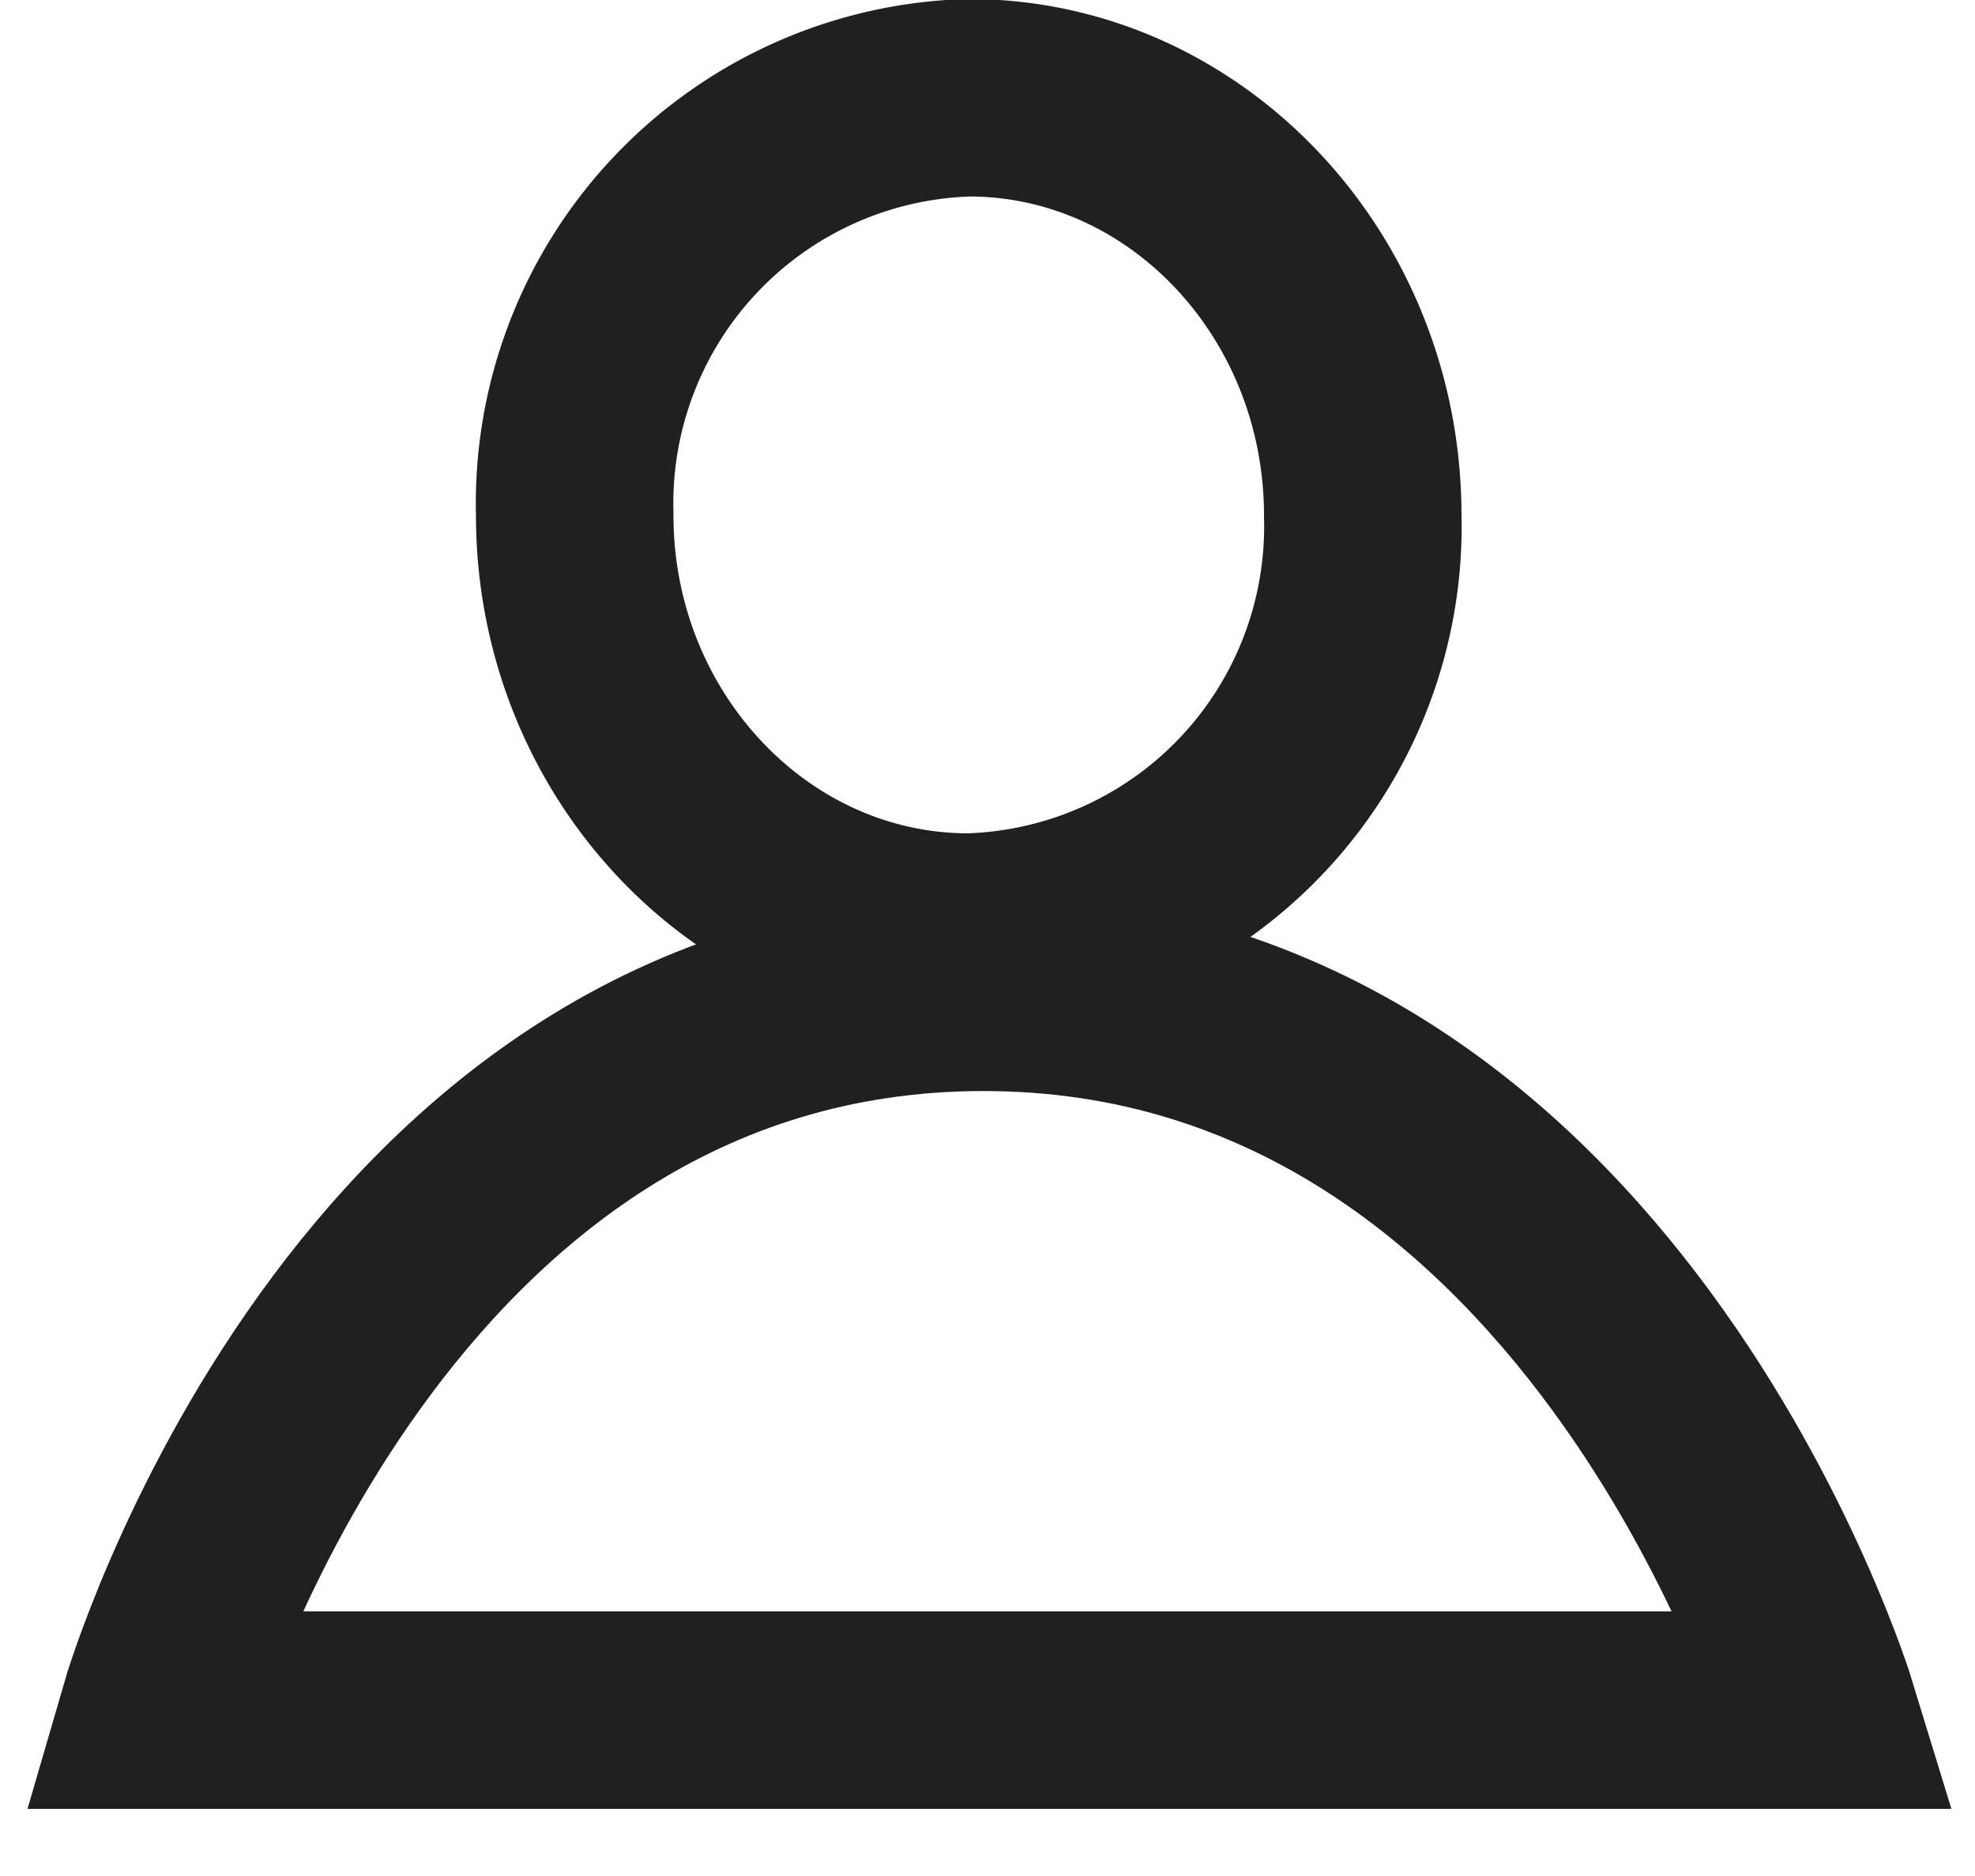 <svg xmlns="http://www.w3.org/2000/svg" xmlns:xlink="http://www.w3.org/1999/xlink" width="20" height="19"><defs><path id="a" d="M676.82 27.21a4.11 4.11 0 0 1 3.99-4.22c2.2 0 3.99 1.9 3.99 4.23a4.11 4.11 0 0 1-3.99 4.22c-2.2 0-3.99-1.9-3.99-4.22z"/><path id="b" d="M680.96 32.05c-6.24 0-8.35 7.27-8.35 7.27h16.8s-2.22-7.27-8.45-7.27z"/></defs><use fill="#fff" fill-opacity="0" stroke="#202020" stroke-miterlimit="50" stroke-width="2" xlink:href="#a" transform="translate(-671 -22)"/><use fill="#fff" fill-opacity="0" stroke="#202020" stroke-miterlimit="50" stroke-width="2" xlink:href="#b" transform="translate(-671 -22)"/></svg>